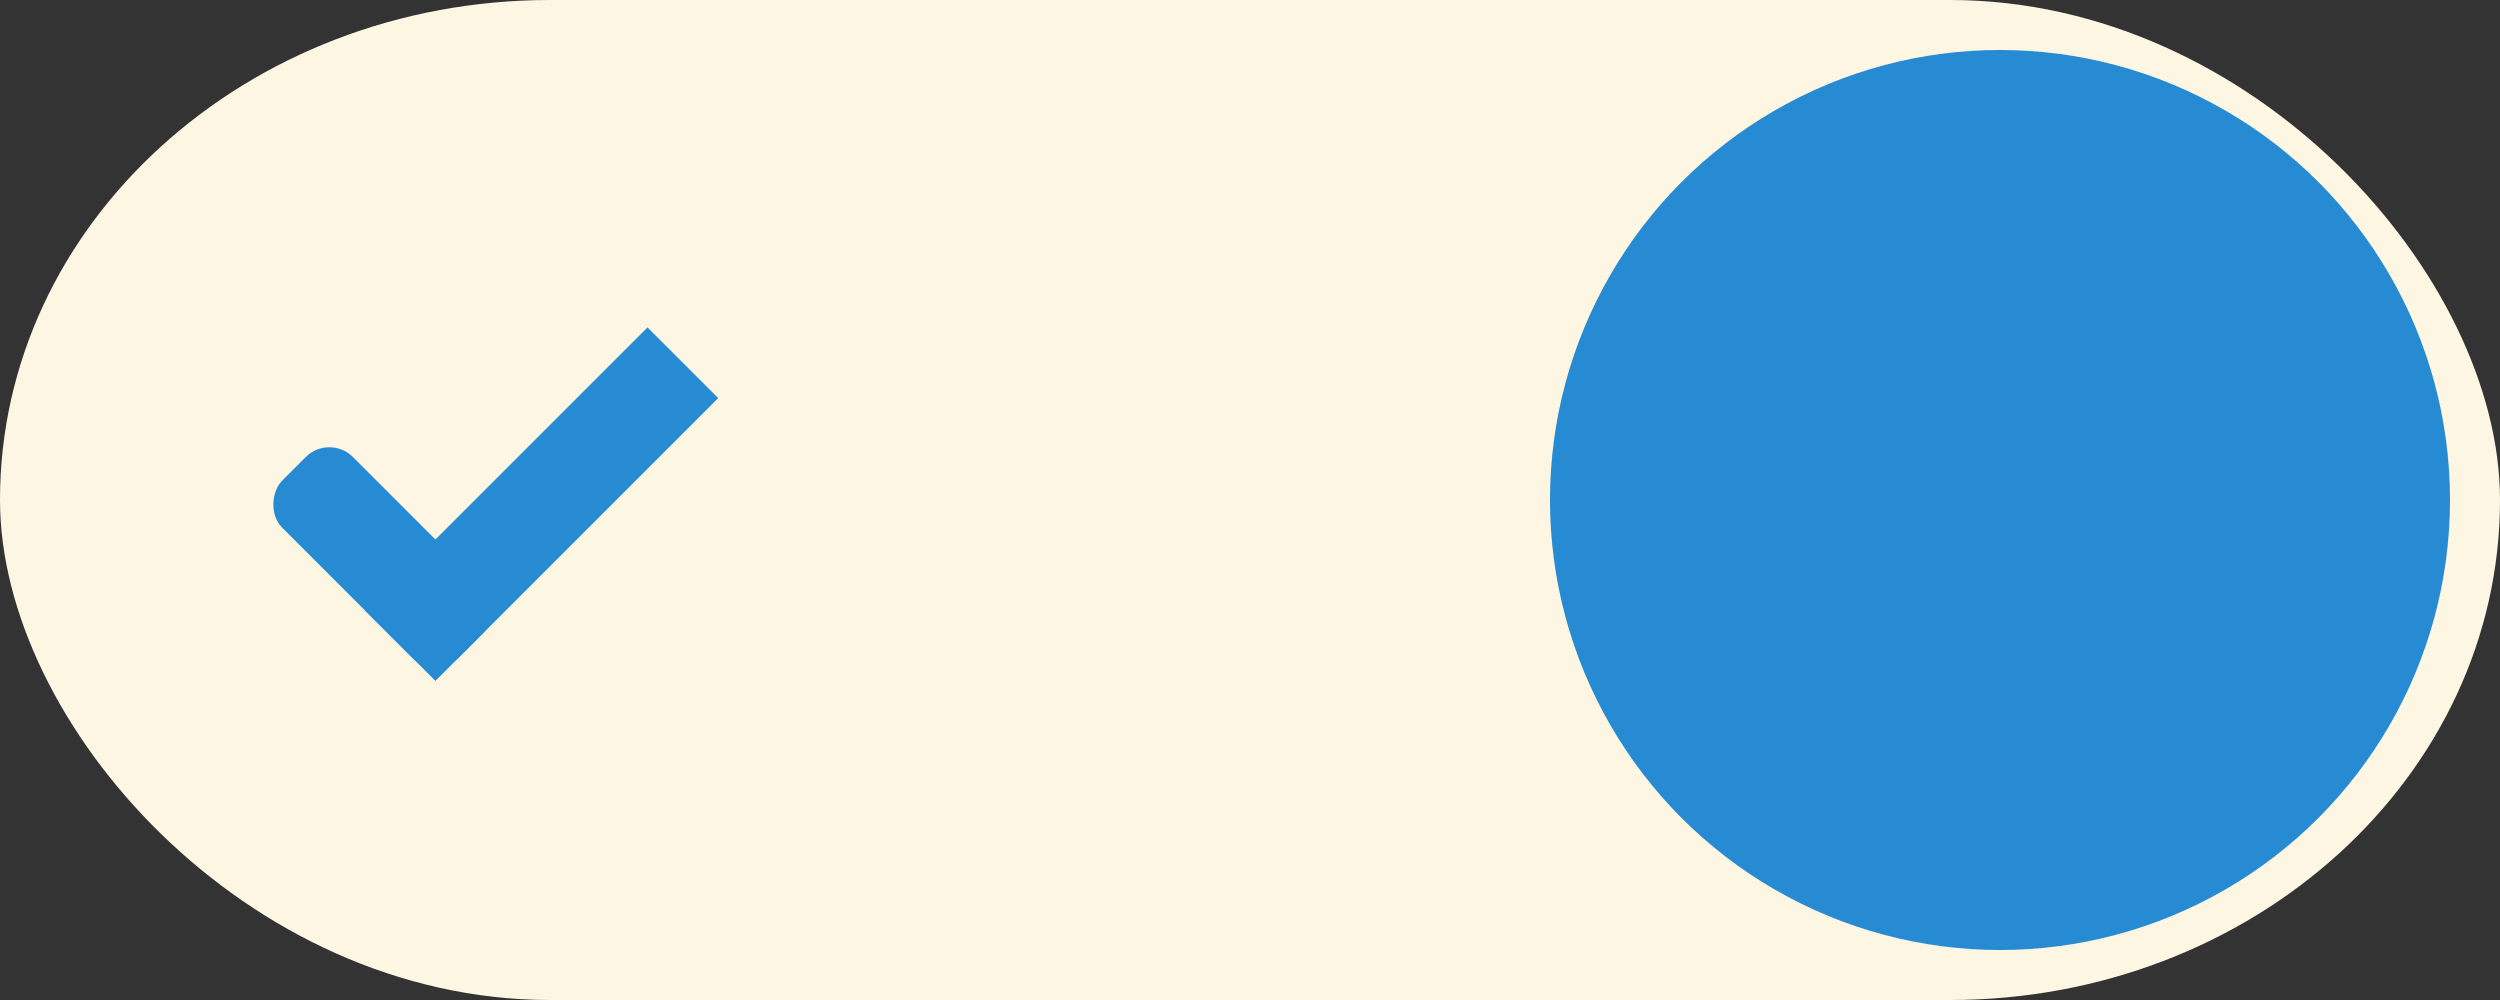<?xml version="1.0" encoding="UTF-8" standalone="no"?>
<svg
   xmlns:osb="http://www.openswatchbook.org/uri/2009/osb"
   xmlns:dc="http://purl.org/dc/elements/1.1/"
   xmlns:cc="http://creativecommons.org/ns#"
   xmlns:rdf="http://www.w3.org/1999/02/22-rdf-syntax-ns#"
   xmlns:svg="http://www.w3.org/2000/svg"
   xmlns="http://www.w3.org/2000/svg"
   xmlns:xlink="http://www.w3.org/1999/xlink"
   version="1.1"
   id="svg7539"
   height="20"
   width="50">
  <rect width="100%" height="100%" fill="#333333" stroke="none"/>
  <defs
     id="defs7541">
    <linearGradient
       osb:paint="solid"
       id="selected_fg_color">
      <stop
         id="stop4171"
         offset="0"
         style="stop-color:#fdf6e3;stop-opacity:1;" />
    </linearGradient>
    <linearGradient
       osb:paint="solid"
       id="selected_bg_color">
      <stop
         id="stop4166"
         offset="0"
         style="stop-color:#268bd2;stop-opacity:1;" />
    </linearGradient>
    <linearGradient
       gradientUnits="userSpaceOnUse"
       y2="-454.095"
       x2="980.05"
       y1="-456.095"
       x1="980.05"
       id="linearGradient4168"
       xlink:href="#selected_bg_color" />
    <linearGradient
       gradientUnits="userSpaceOnUse"
       y2="-454.095"
       x2="981.55"
       y1="-462.095"
       x1="981.55"
       id="linearGradient4170"
       xlink:href="#selected_bg_color" />
    <linearGradient
       gradientUnits="userSpaceOnUse"
       y2="1050.362"
       x2="41"
       y1="1032.362"
       x1="41"
       id="linearGradient4172"
       xlink:href="#selected_bg_color" />
    <linearGradient
       gradientUnits="userSpaceOnUse"
       y2="1051.362"
       x2="26"
       y1="1031.362"
       x1="26"
       id="linearGradient4173"
       xlink:href="#selected_fg_color" />
  </defs>
  <g
     transform="translate(-120,88)"
     id="layer1">
    <g
       id="switch-active-selected"
       style="display:inline;opacity:1"
       transform="translate(-886,-448)">
      <g
         style="display:inline;opacity:1"
         transform="translate(885,450)"
         id="layer1-9-0-0">
        <g
           id="switch-active-8-4"
           transform="translate(120,-117)"
           style="display:inline">
          <g
             transform="translate(0,-1004.362)"
             id="g3900-1-87-6">
            <rect
               y="1029.362"
               x="0"
               height="24"
               width="52"
               id="rect5465-3-3-6"
               style="display:inline;opacity:0;fill:#434343;fill-opacity:1;stroke:none;stroke-width:1;stroke-linecap:butt;stroke-linejoin:miter;stroke-miterlimit:4;stroke-dasharray:none;stroke-dashoffset:0;stroke-opacity:1" />
            <rect
               rx="11"
               ry="11"
               y="1031.362"
               x="1"
               height="20"
               width="50"
               id="rect2987-0-8-4"
               style="fill:url(#linearGradient4173);fill-opacity:1;fill-rule:nonzero;stroke:none" />
            <circle
               r="9"
               cy="1041.362"
               cx="41"
               id="path3759-0-7"
               style="fill:url(#linearGradient4172);fill-opacity:1;fill-rule:nonzero;stroke:none" />
          </g>
        </g>
      </g>
      <g
         id="g4816-0"
         transform="translate(-1,0)">
        <rect
           style="display:inline;opacity:1;fill:url(#linearGradient4168);fill-opacity:1;stroke:none"
           id="rect3977-39-2-1"
           width="5"
           height="2"
           x="977.55"
           y="-456.095"
           rx="0.667"
           ry="0.667"
           transform="matrix(0.707,0.707,-0.707,0.707,0,0)" />
        <rect
           style="display:inline;opacity:1;fill:url(#linearGradient4170);fill-opacity:1;stroke:none"
           id="rect3979-7-0-8"
           width="2"
           height="8"
           x="980.55"
           y="-462.095"
           ry="0"
           transform="matrix(0.707,0.707,-0.707,0.707,0,0)" />
      </g>
    </g>
  </g>
</svg>
